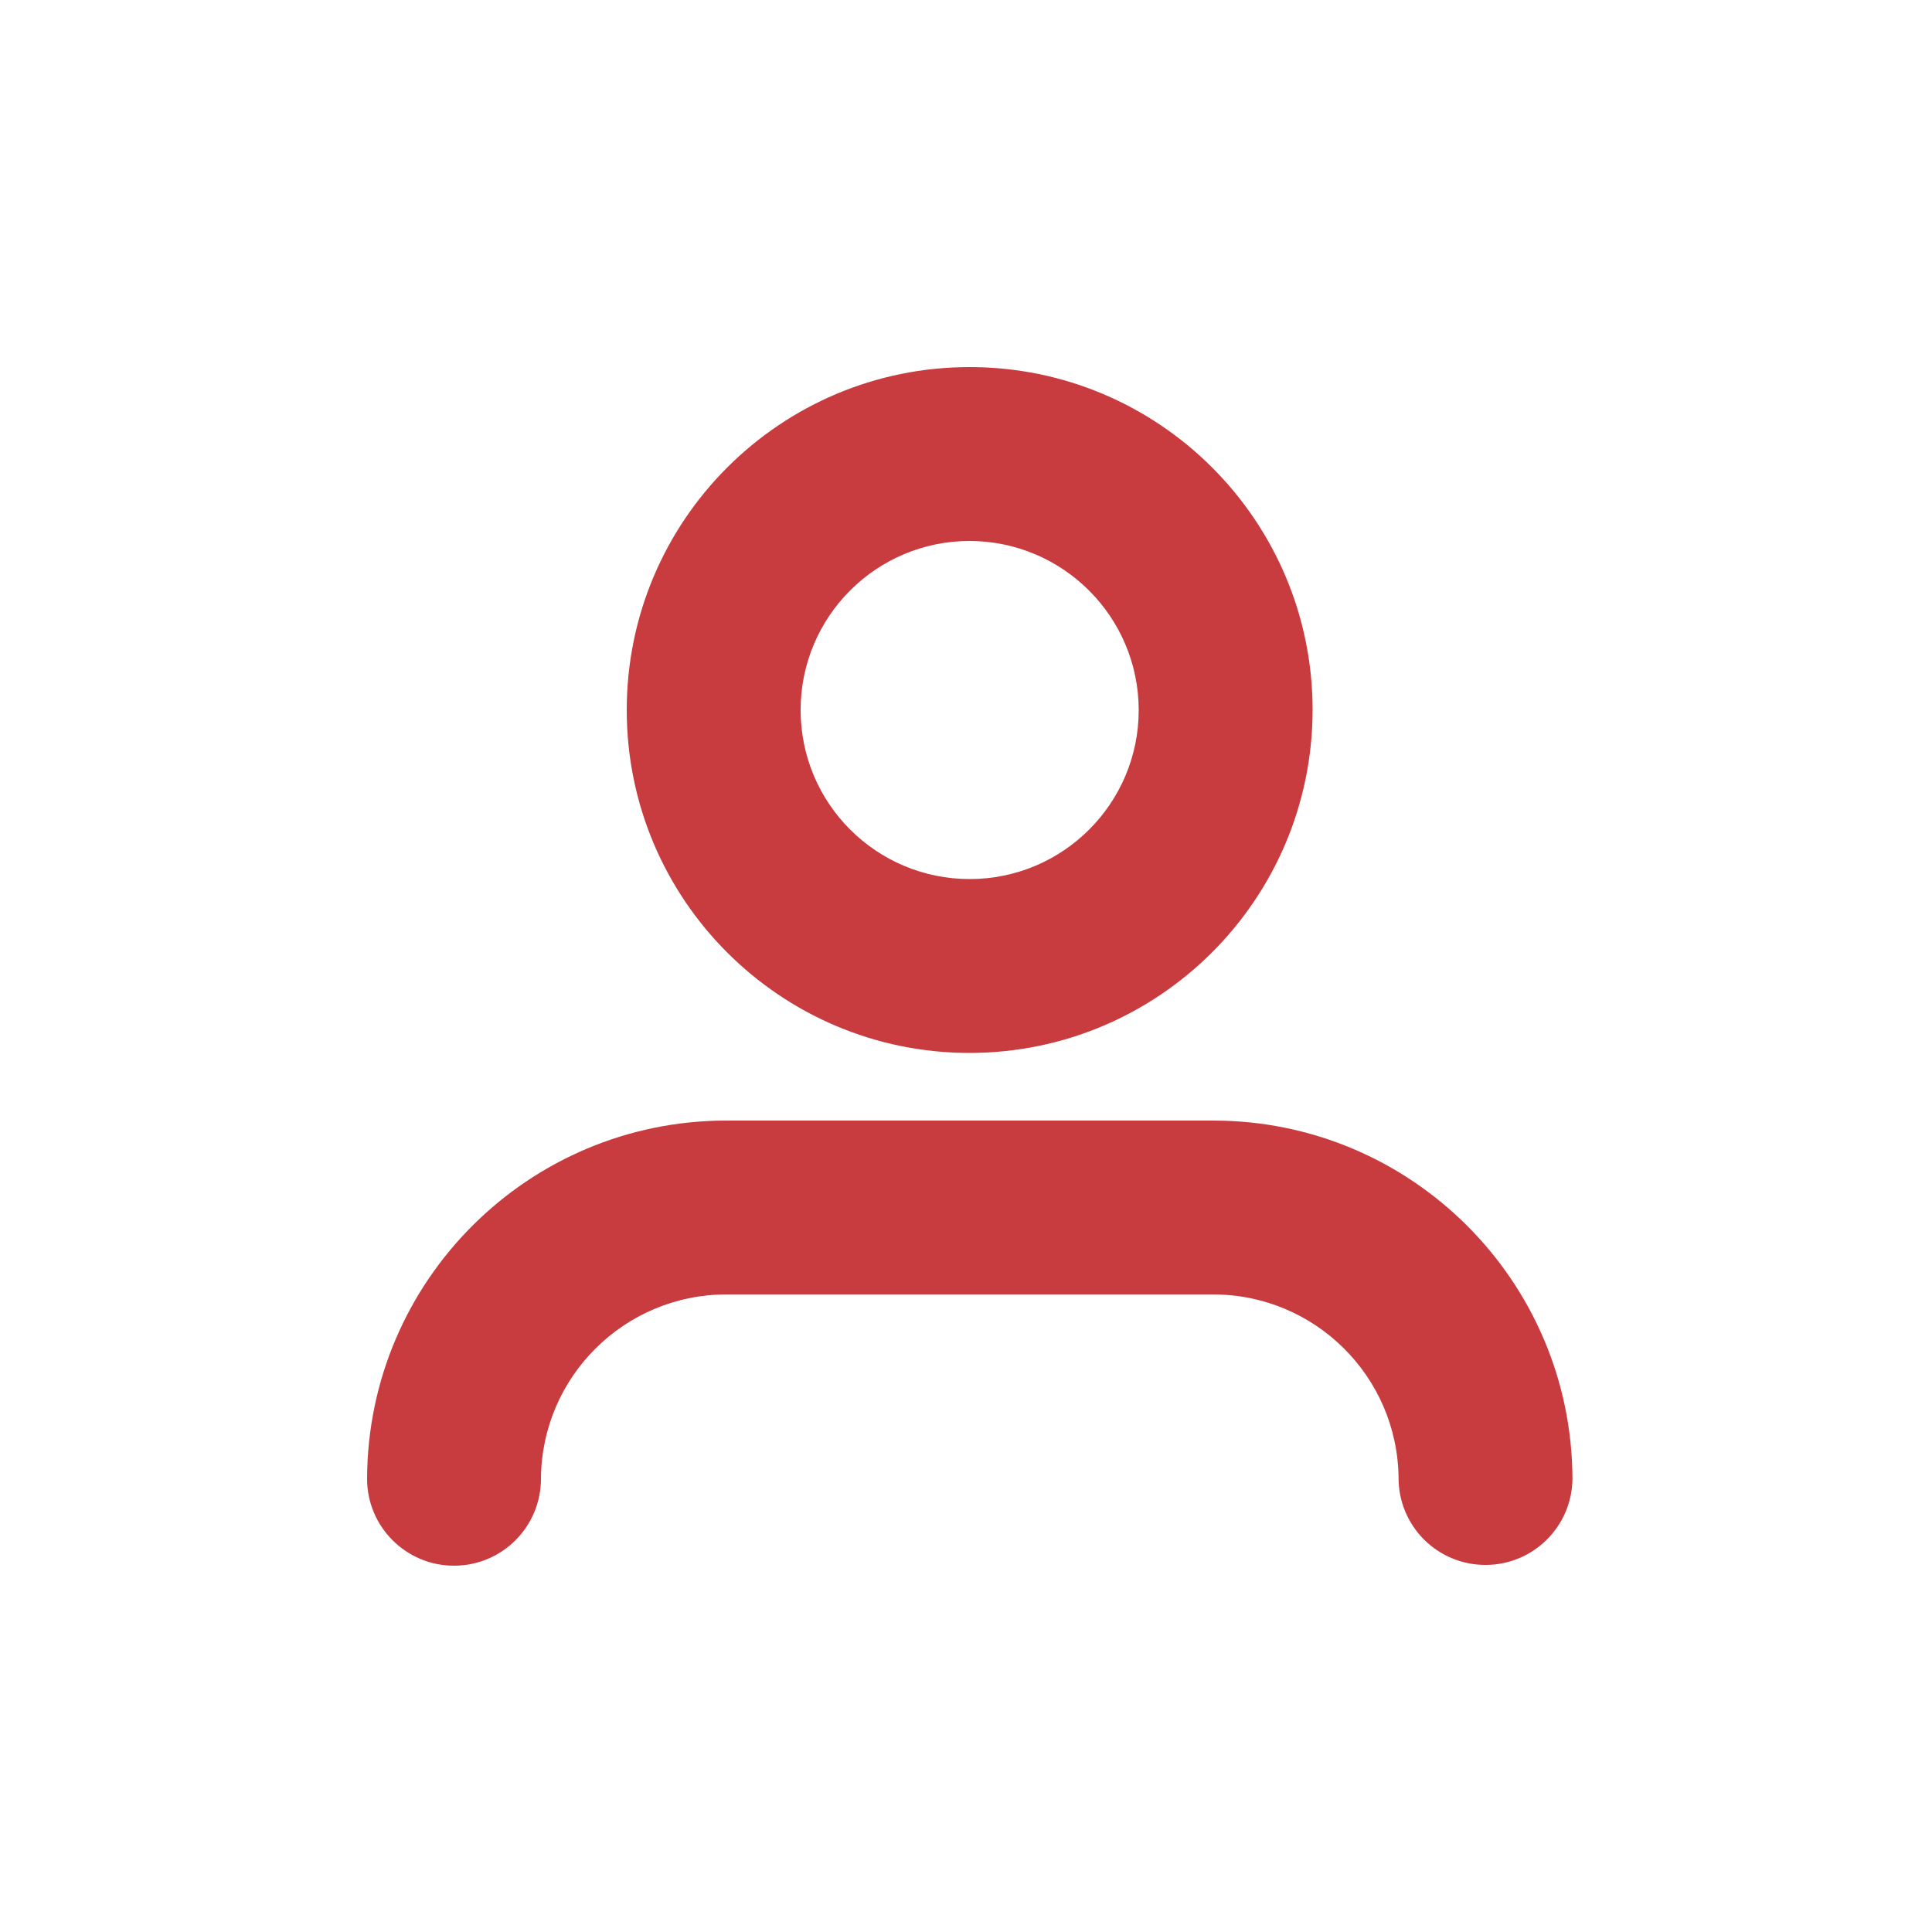 <?xml version="1.0" encoding="UTF-8"?>
<svg width="100px" height="100px" viewBox="0 0 100 100" version="1.1" xmlns="http://www.w3.org/2000/svg" xmlns:xlink="http://www.w3.org/1999/xlink">
    <title>pictogram/profile</title>
    <g id="pictogram/profile" stroke="none" stroke-width="1" fill="none" fill-rule="evenodd">
        <g id="profile" transform="translate(19, 19)" fill="#C83B3F" fill-rule="nonzero">
            <path d="M31.19,35.5 C21.387,35.5 13.44,27.553 13.44,17.75 C13.44,7.947 21.387,0 31.19,0 C40.993,0 48.94,7.947 48.94,17.75 C48.929,27.548 40.988,35.489 31.19,35.5 Z M31.19,9 C26.358,9 22.44,12.918 22.44,17.75 C22.44,22.582 26.358,26.5 31.19,26.5 C36.022,26.5 39.94,22.582 39.94,17.75 C39.929,12.922 36.018,9.011 31.19,9 Z" id="Shape"></path>
            <path d="M57.89,62 C56.696,62.003 55.55,61.529 54.705,60.685 C53.861,59.84 53.387,58.694 53.39,57.5 C53.335,52.241 49.059,48.005 43.8,48 L18.59,48 C13.315,48.005 9.033,52.265 9,57.54 C9,60.025 6.985,62.04 4.5,62.04 C2.015,62.04 0,60.025 0,57.54 C0.033,47.295 8.345,39.005 18.59,39 L43.8,39 C54.045,39.005 62.357,47.295 62.39,57.54 C62.368,60.01 60.36,62 57.89,62 L57.89,62 Z" id="Path"></path>
        </g>
    </g>
</svg>